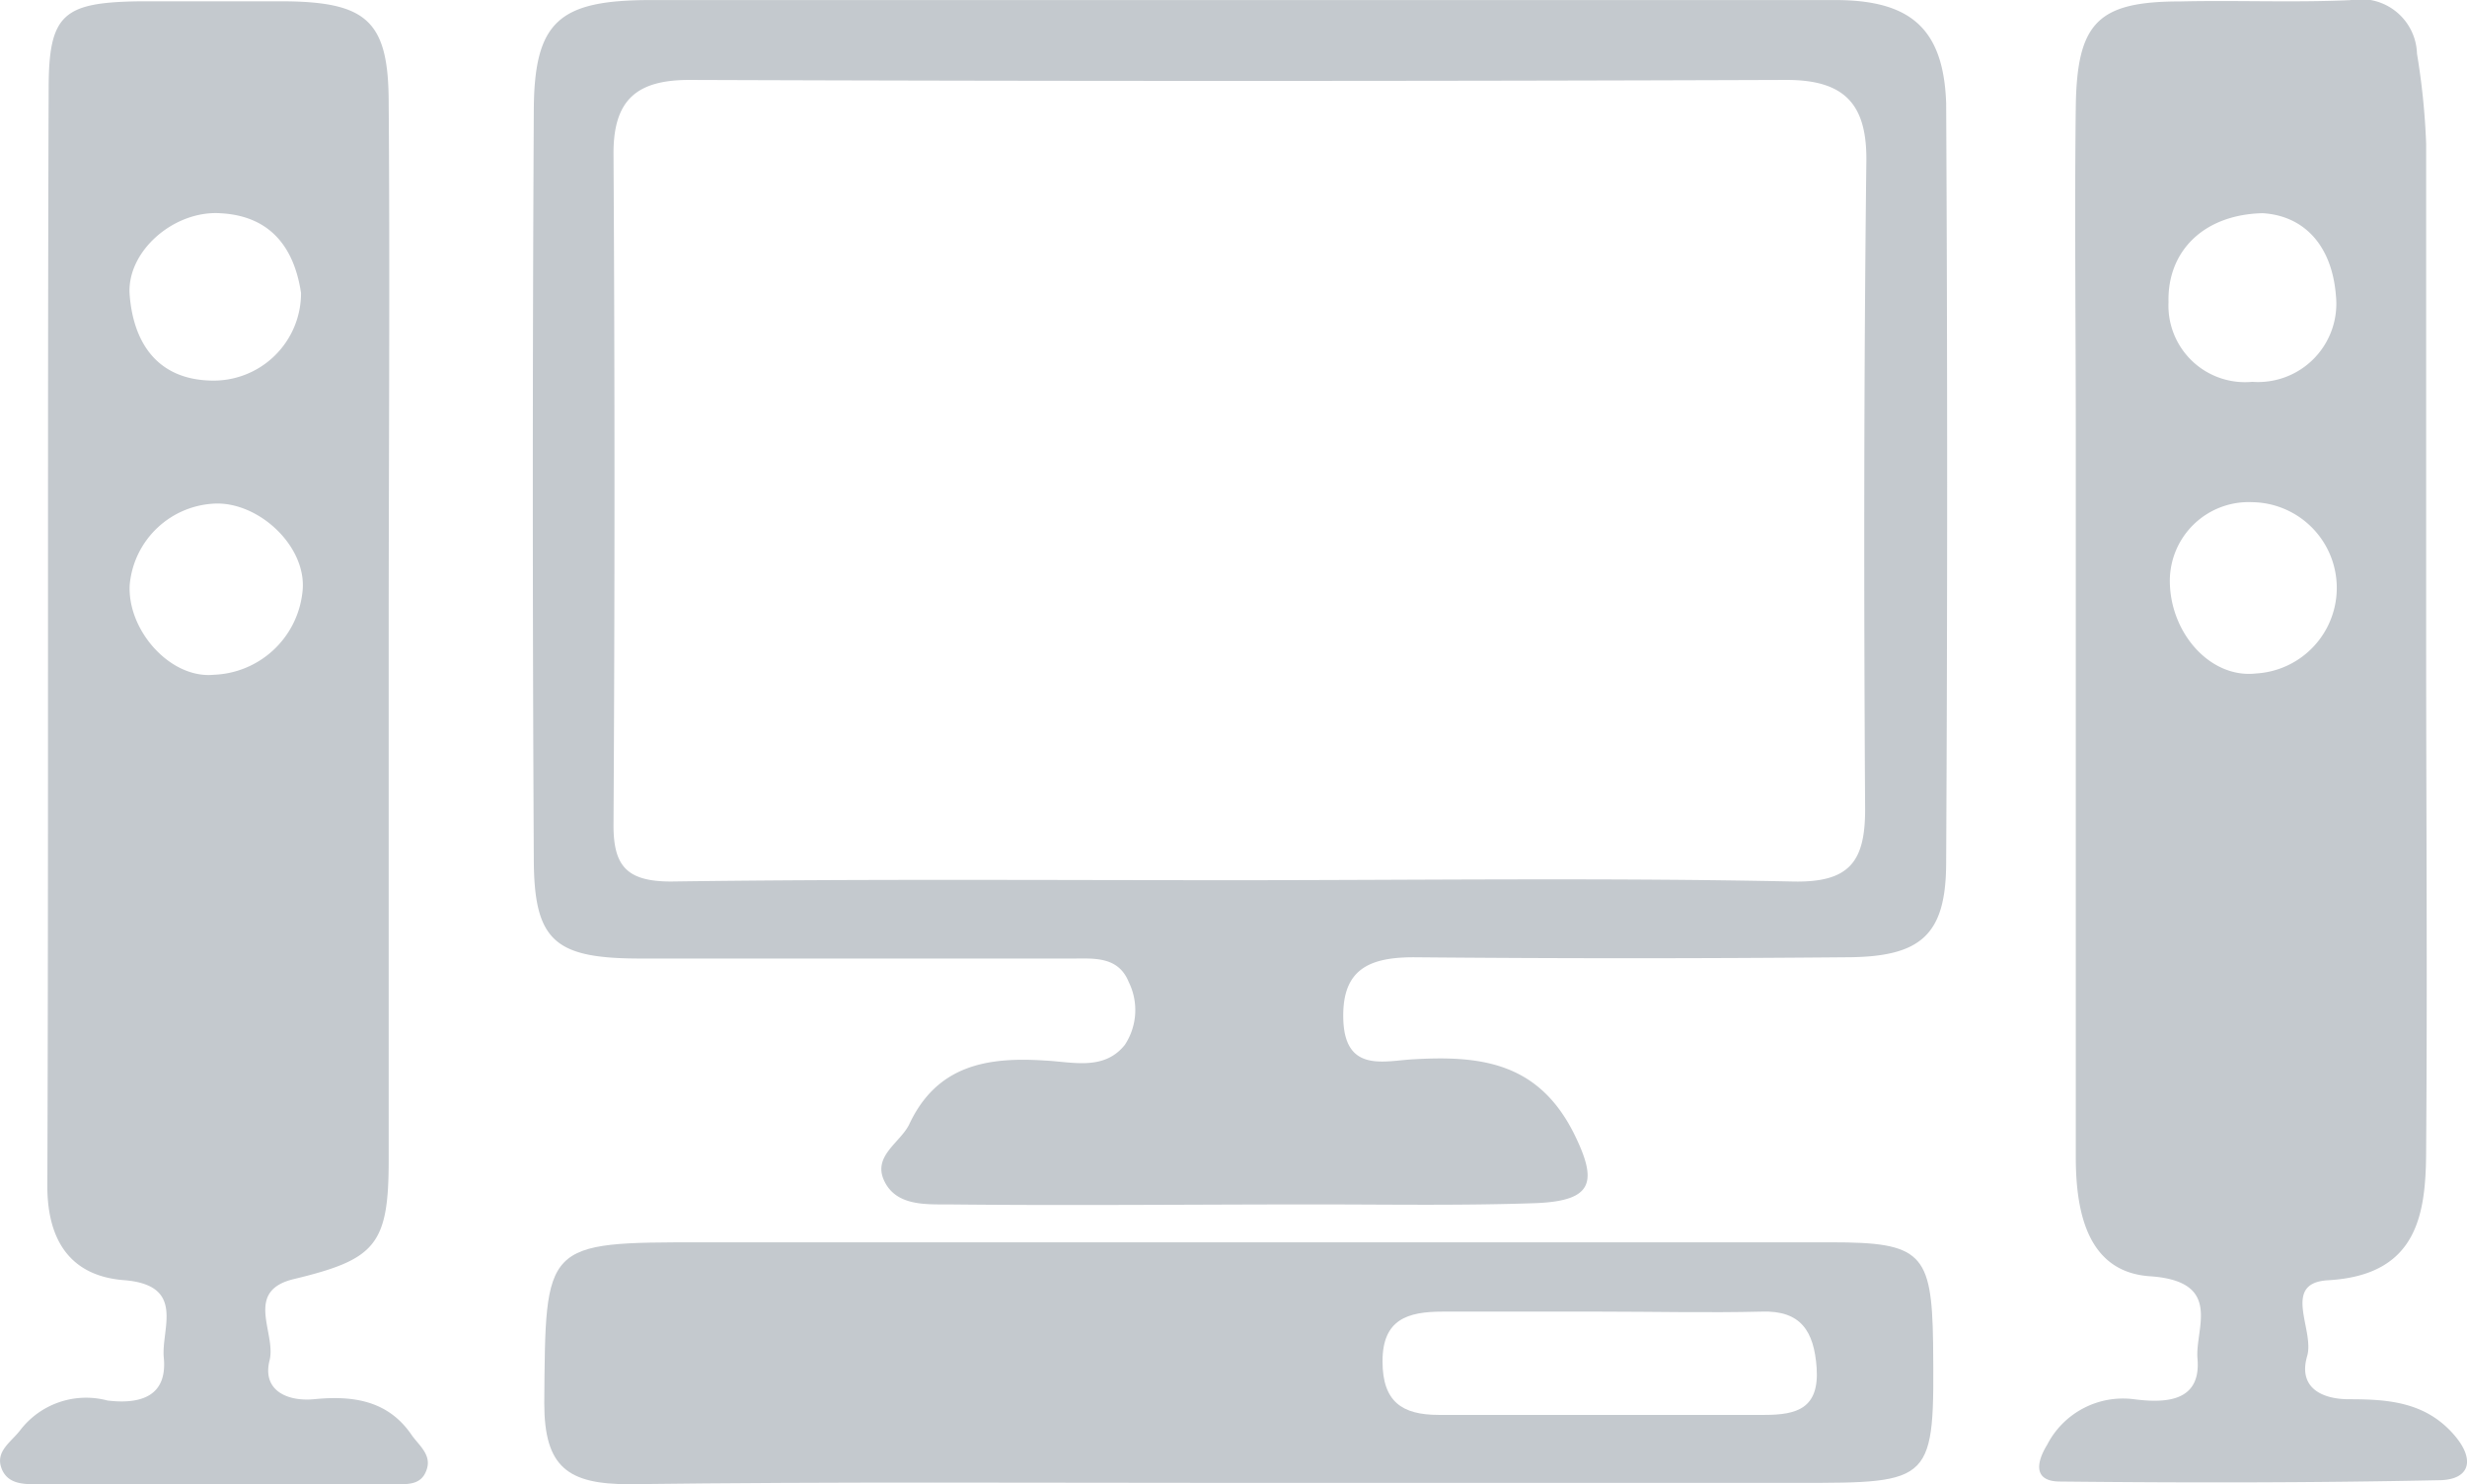 <svg xmlns="http://www.w3.org/2000/svg" width="95.884" height="57.693" viewBox="0 0 95.884 57.693"><defs><style>.a{fill:#c4c9ce;}</style></defs><g transform="translate(-7.281 -44.795)"><path class="a" d="M98.637,44.8h-46c-3.609,0-4.575.813-4.575,4.371q-.076,14.486,0,28.972c0,3.253.813,3.914,4.168,3.914H69c.813,0,1.779-.1,2.186.915a2.455,2.455,0,0,1-.152,2.44c-.813,1.017-2.033.661-3.1.61-2.287-.152-4.219.2-5.286,2.491-.356.712-1.423,1.22-.966,2.186s1.576.915,2.491.915c4.727.051,9.5,0,14.232,0,2.9,0,5.744.051,8.641-.051,2.186-.1,2.389-.813,1.423-2.745-1.372-2.694-3.558-3-6.2-2.846-1.118.051-2.694.559-2.745-1.576-.051-1.931,1.017-2.389,2.745-2.389q8.387.076,16.773,0c2.948,0,3.914-.864,3.914-3.71.051-9.81.051-19.67,0-29.48C102.856,45.918,101.585,44.8,98.637,44.8Zm1.169,31.463c0,2.033-.61,2.846-2.8,2.8-7.268-.152-14.537-.051-21.805-.051s-14.537-.051-21.805.051c-1.728,0-2.236-.61-2.236-2.186.051-8.692.051-17.434,0-26.126,0-2.084.915-2.846,2.948-2.846,14.232.051,28.413.051,42.645,0,2.287,0,3.151.966,3.1,3.253C99.755,59.54,99.755,67.927,99.806,76.263Z" transform="translate(-20.034 -0.003)"/><path class="a" d="M179.361,100.607c-1.118-1.322-2.592-1.423-4.117-1.423-1.067,0-1.982-.457-1.626-1.677.3-1.017-1.017-2.846.813-2.948,3.507-.2,3.812-2.592,3.812-5.134.051-6.608,0-13.215,0-19.772V50.388a27.333,27.333,0,0,0-.356-3.507A2.184,2.184,0,0,0,175.3,44.8c-2.186.1-4.422,0-6.608.051-3.2,0-4.015.813-4.066,4.066-.051,4.219,0,8.437,0,12.707V89.78c0,2.236.508,4.473,2.9,4.625,2.846.2,1.728,2.033,1.83,3.2.152,1.728-1.322,1.728-2.491,1.576a3.314,3.314,0,0,0-3.355,1.779c-.407.661-.559,1.423.508,1.423,4.88.051,9.81.051,14.689-.051C179.921,102.335,180.175,101.572,179.361,100.607ZM171.89,53.082c1.626.1,2.694,1.271,2.846,3.2a3.045,3.045,0,0,1-3.253,3.355,2.976,2.976,0,0,1-3.253-3.1C168.179,54.556,169.6,53.133,171.89,53.082Zm-3.609,14.283a3.064,3.064,0,0,1,3.2-3.05,3.332,3.332,0,0,1,.152,6.658C169.857,71.177,168.281,69.4,168.281,67.365Z" transform="translate(-76.666)"/><path class="a" d="M19.49,99.235c-1.067.1-2.033-.356-1.728-1.525.254-1.067-1.017-2.694.966-3.151,3.151-.762,3.66-1.322,3.66-4.625V69.653c0-6.913.051-13.876,0-20.789,0-3.151-.813-3.914-3.914-3.965H12.628c-2.9.051-3.456.508-3.456,3.405-.051,14.232,0,28.413-.051,42.645,0,2.135.915,3.507,3,3.66,2.389.2,1.423,1.881,1.525,3,.152,1.525-.915,1.83-2.186,1.677a3.228,3.228,0,0,0-3.405,1.169c-.356.457-.966.813-.712,1.474s.966.61,1.525.61H22.59c.508,0,1.067.051,1.271-.559.2-.559-.254-.915-.559-1.322C22.387,99.286,21.014,99.083,19.49,99.235Zm-3.66-46.1c2.033.1,2.9,1.423,3.151,3.1a3.4,3.4,0,0,1-3.507,3.405c-2.084-.051-3-1.474-3.151-3.3C12.17,54.659,14,53.032,15.83,53.134Zm-.254,17.942c-1.677.152-3.355-1.728-3.253-3.507a3.471,3.471,0,0,1,3.405-3.151c1.728,0,3.558,1.779,3.3,3.507A3.6,3.6,0,0,1,15.576,71.076Z" transform="translate(0 -0.052)"/><path class="a" d="M98.915,139.8H55.05c-6.2,0-6.1,0-6.15,6.252,0,2.491.915,3.151,3.3,3.151,7.878-.1,15.706-.051,23.584-.051H97.593c5.337,0,5.337,0,5.286-5.439C102.829,140.207,102.422,139.8,98.915,139.8Zm-2.592,6.709H83.666c-1.423,0-2.186-.508-2.186-2.084,0-1.626.966-1.931,2.338-1.931h6.1c2.084,0,4.219.051,6.3,0,1.525-.051,2.033.762,2.135,2.186C98.457,146.255,97.593,146.509,96.323,146.509Z" transform="translate(-20.465 -46.716)"/></g></svg>